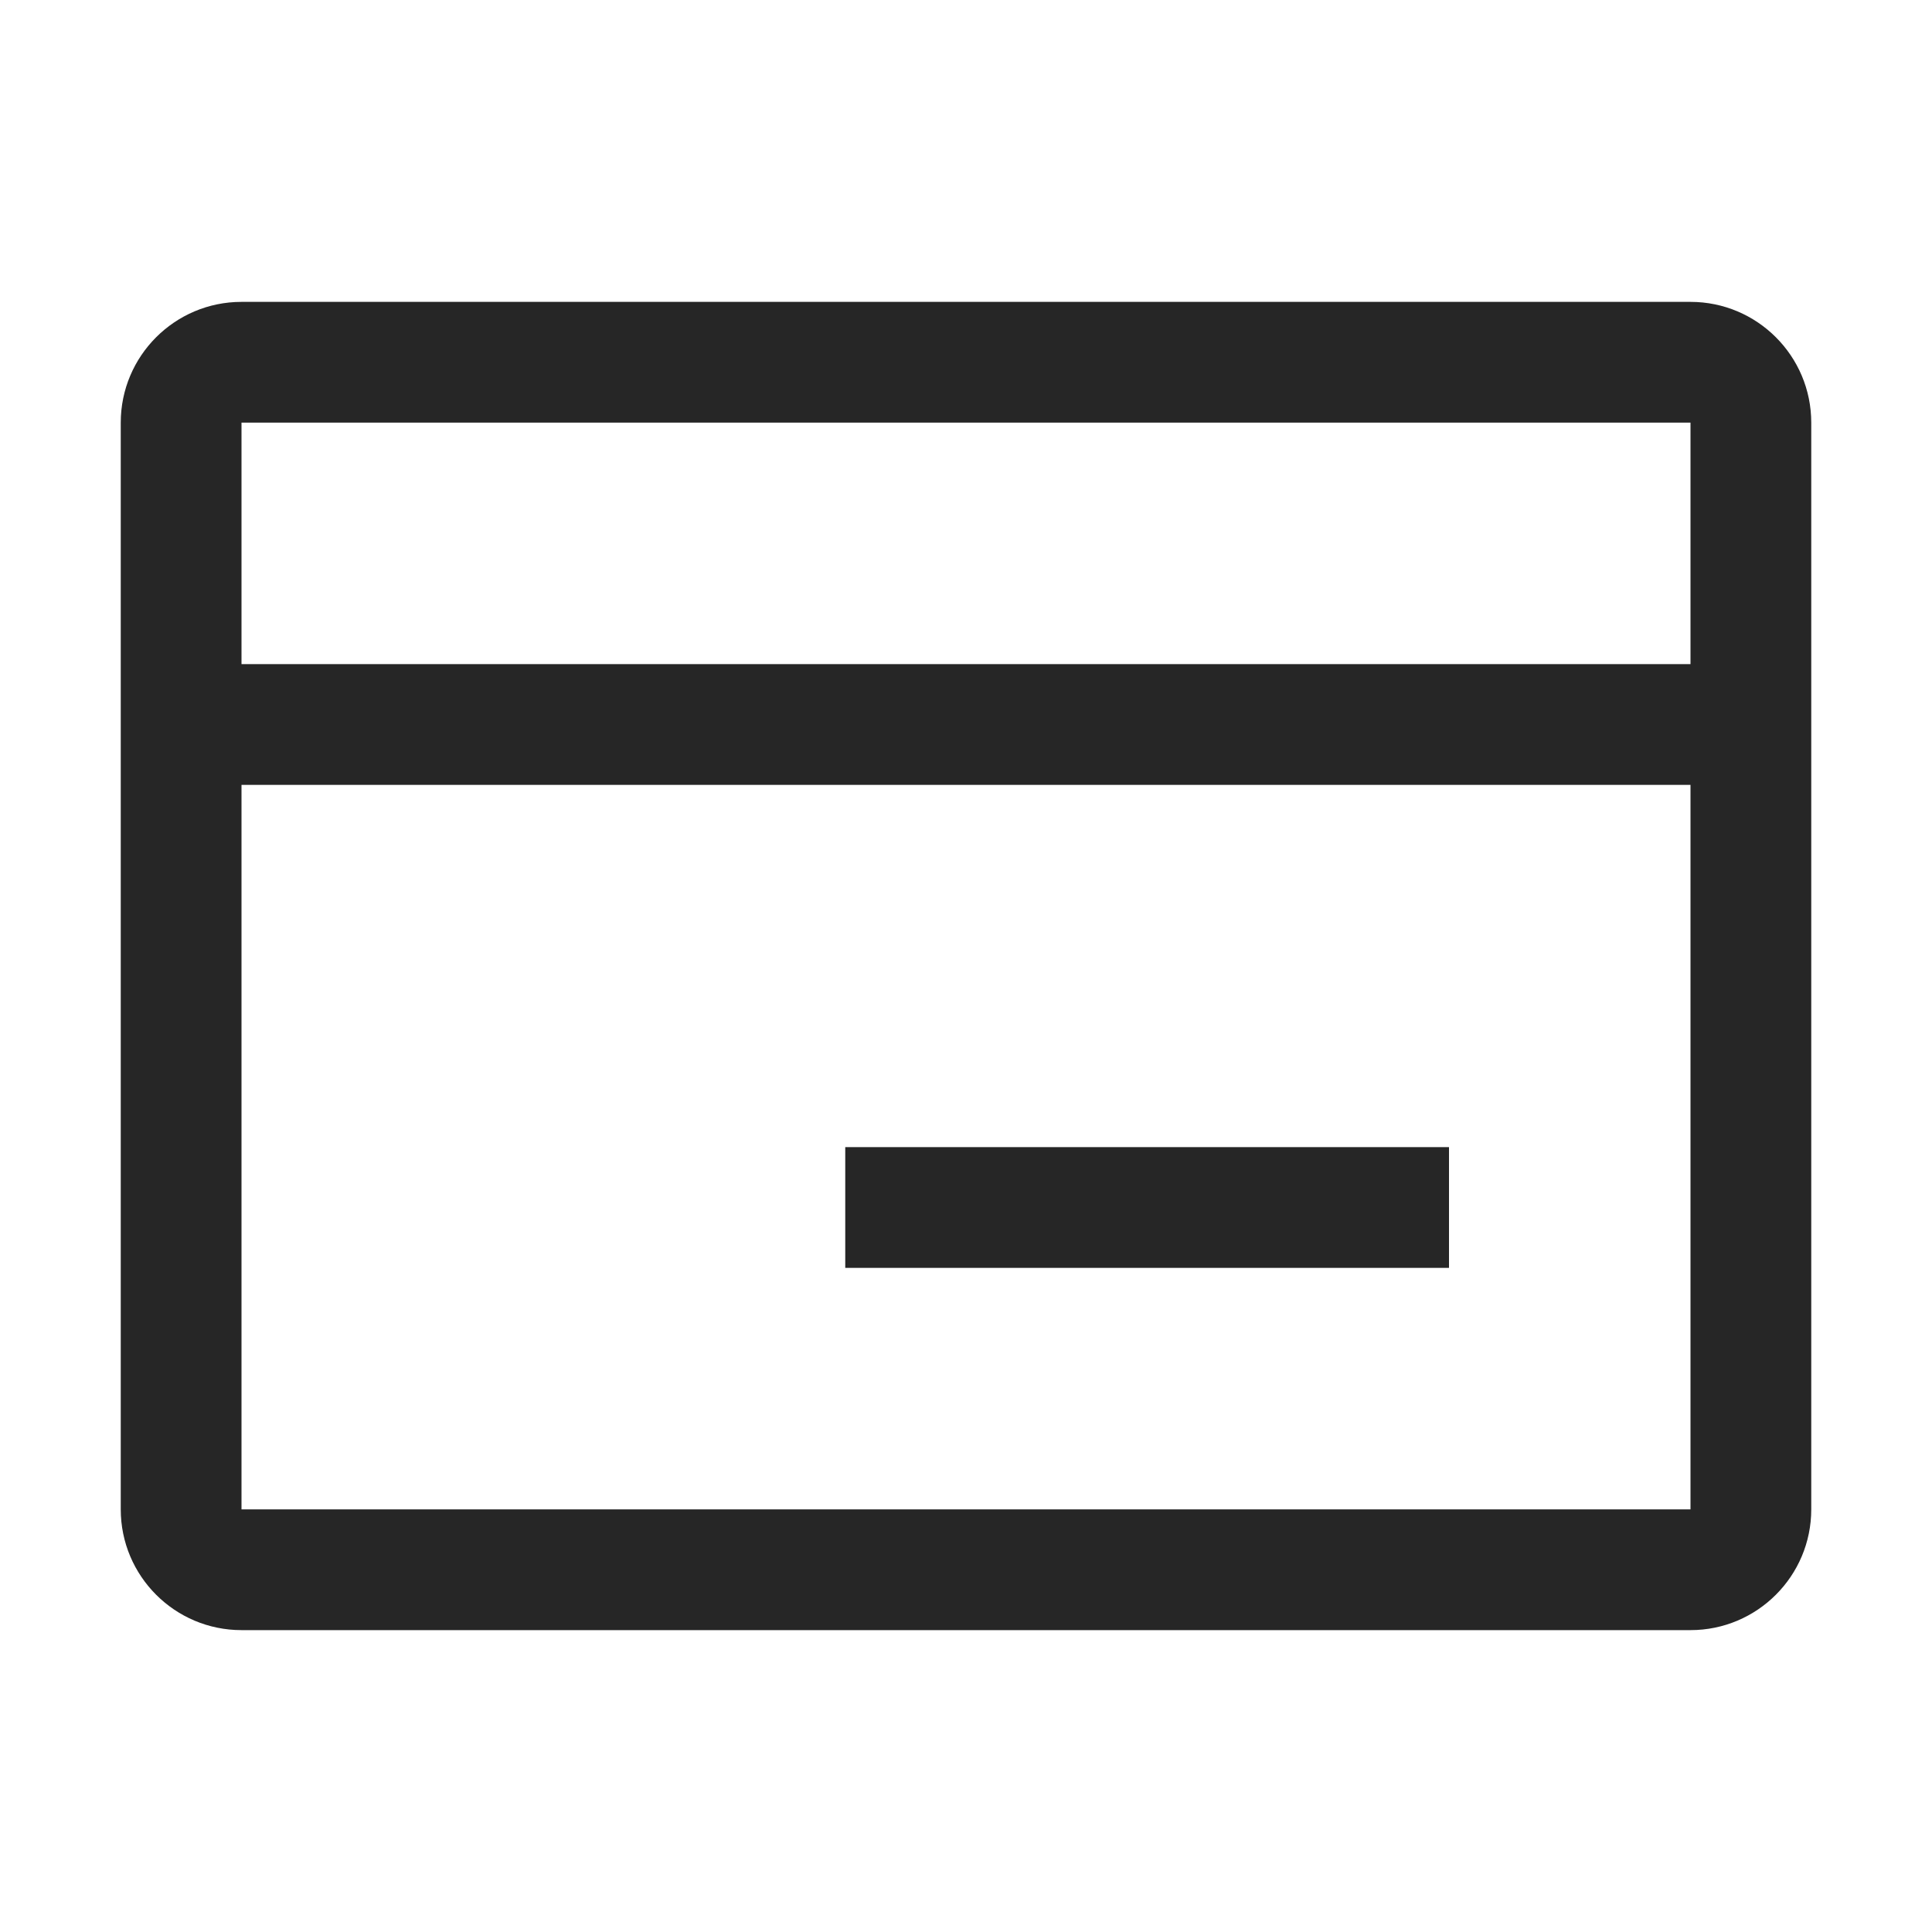 <svg width="24" height="24" viewBox="0 0 24 24" fill="none" xmlns="http://www.w3.org/2000/svg">
<path fill-rule="evenodd" clip-rule="evenodd" d="M21.75 8.25V9.75H2.25V8.25H21.75Z" fill="#262626"/>
<path fill-rule="evenodd" clip-rule="evenodd" d="M18 14.25V15.75H10.5V14.25H18Z" fill="#262626"/>
<path fill-rule="evenodd" clip-rule="evenodd" d="M21 5.25H3V18.75H21V5.25ZM3 3.75C2.172 3.75 1.5 4.422 1.5 5.25V18.75C1.5 19.578 2.172 20.25 3 20.25H21C21.828 20.25 22.5 19.578 22.5 18.75V5.25C22.5 4.422 21.828 3.75 21 3.75H3Z" fill="#262626"/>
</svg>
